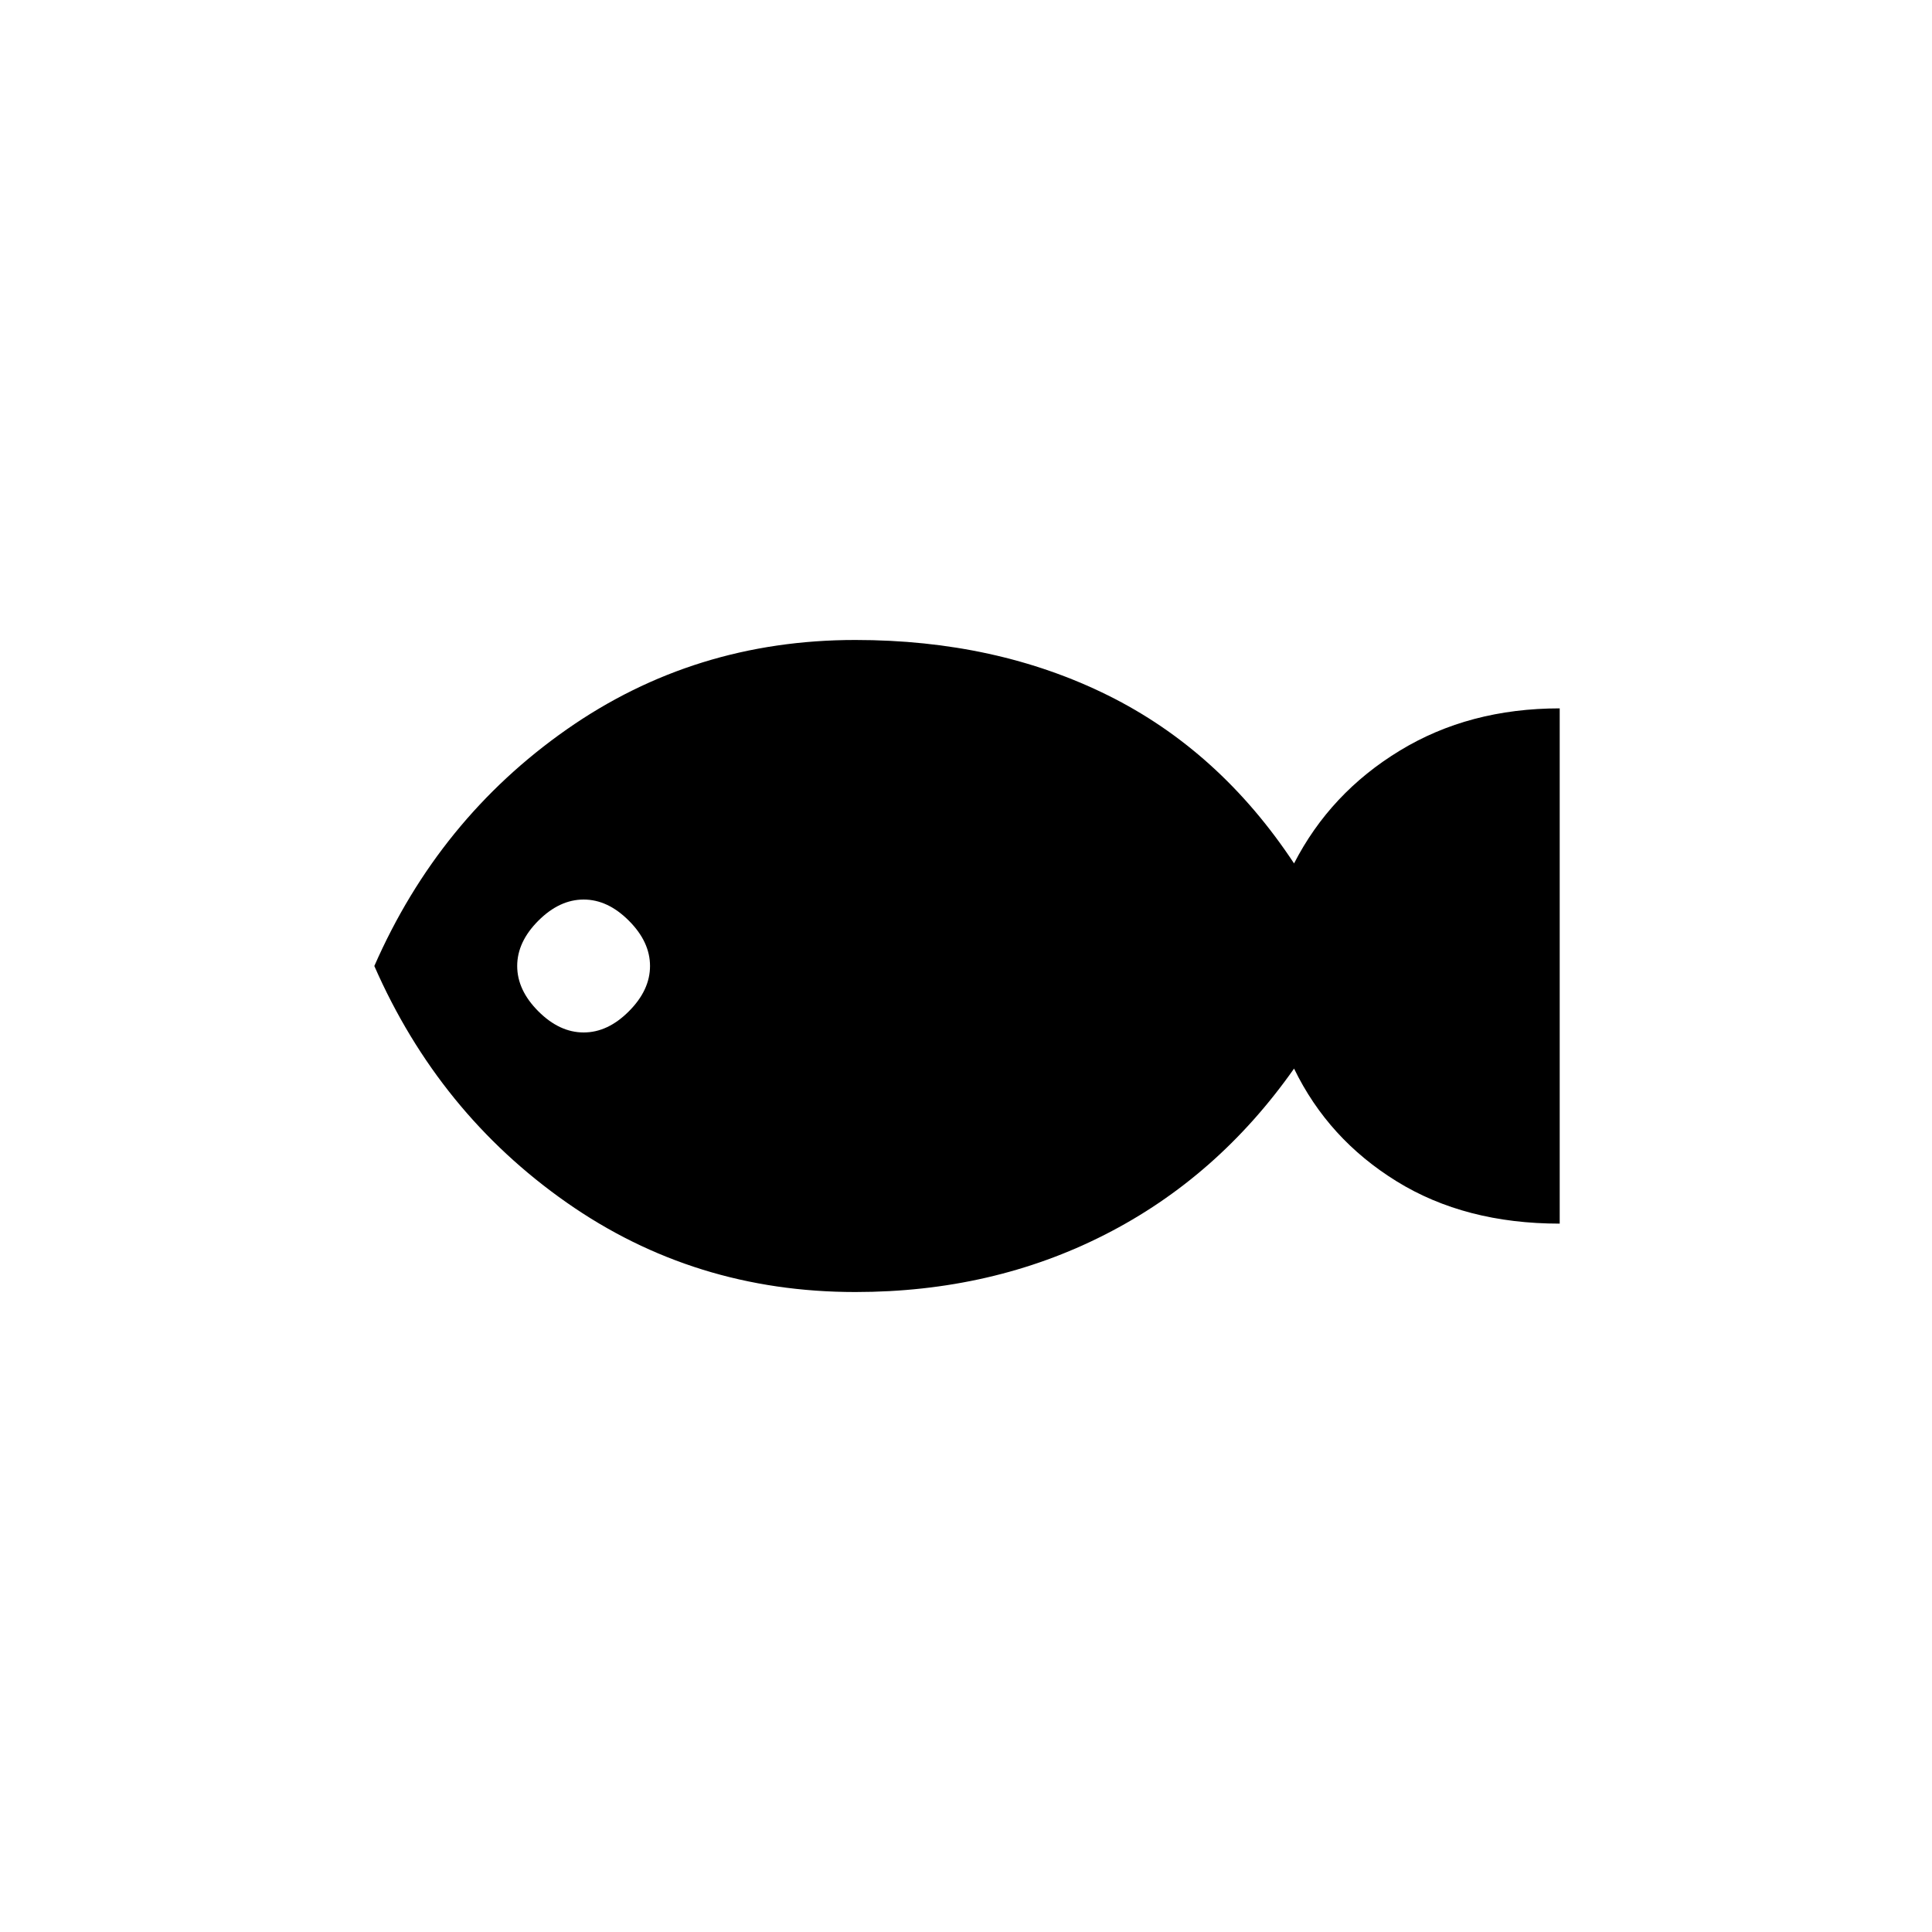 <svg xmlns="http://www.w3.org/2000/svg" height="20" width="20"><path d="M8.854 13.375Q7.188 13.375 5.865 12.448Q4.542 11.521 3.875 10Q4.542 8.479 5.865 7.552Q7.188 6.625 8.854 6.625Q10.312 6.625 11.469 7.198Q12.625 7.771 13.396 8.938Q13.771 8.208 14.49 7.771Q15.208 7.333 16.146 7.333V12.667Q15.167 12.667 14.458 12.229Q13.75 11.792 13.396 11.062Q12.604 12.188 11.438 12.781Q10.271 13.375 8.854 13.375ZM6.042 10.688Q6.292 10.688 6.51 10.469Q6.729 10.25 6.729 10Q6.729 9.75 6.51 9.531Q6.292 9.312 6.042 9.312Q5.792 9.312 5.573 9.531Q5.354 9.75 5.354 10Q5.354 10.25 5.573 10.469Q5.792 10.688 6.042 10.688Z"/></svg>